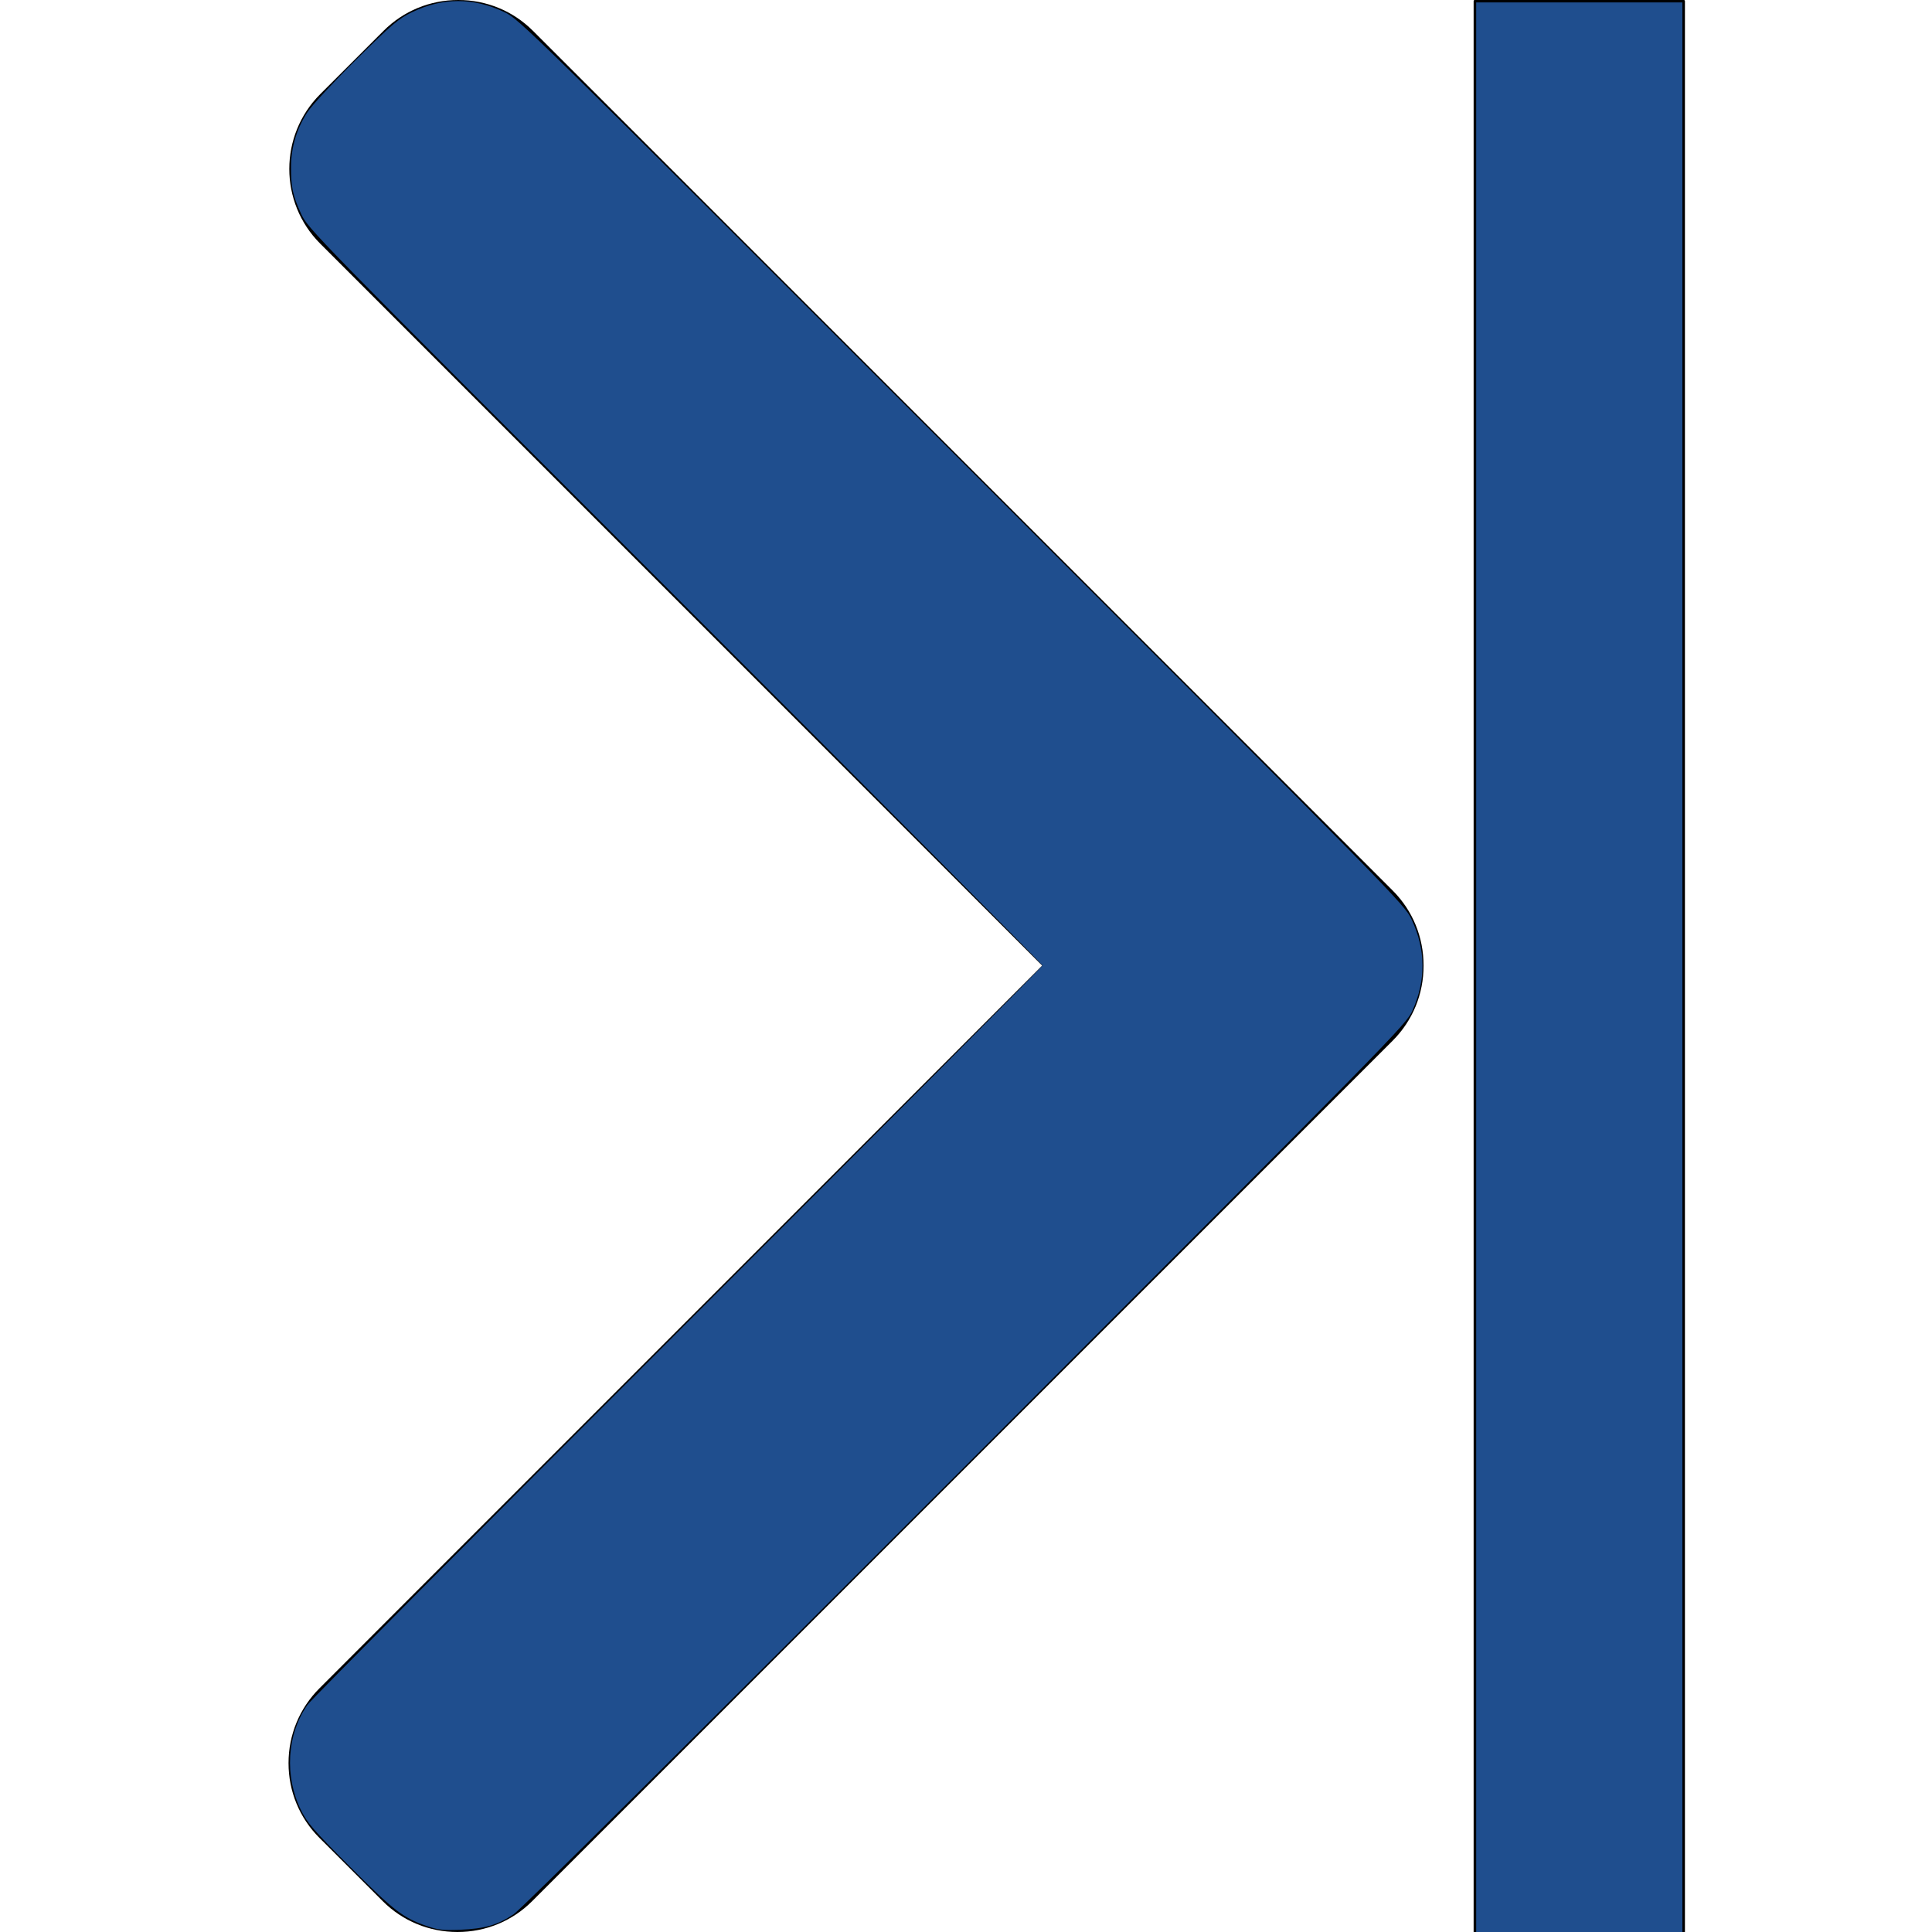 <?xml version="1.0" encoding="UTF-8" standalone="no"?>
<!-- Generator: Adobe Illustrator 19.0.0, SVG Export Plug-In . SVG Version: 6.00 Build 0)  -->

<svg
   xmlns:dc="http://purl.org/dc/elements/1.1/"
   xmlns:cc="http://creativecommons.org/ns#"
   xmlns:rdf="http://www.w3.org/1999/02/22-rdf-syntax-ns#"
   xmlns:svg="http://www.w3.org/2000/svg"
   xmlns="http://www.w3.org/2000/svg"
   xmlns:sodipodi="http://sodipodi.sourceforge.net/DTD/sodipodi-0.dtd"
   xmlns:inkscape="http://www.inkscape.org/namespaces/inkscape"
   version="1.1"
   id="Layer_1"
   x="0px"
   y="0px"
   viewBox="0 0 492.004 492.004"
   style="enable-background:new 0 0 492.004 492.004;"
   xml:space="preserve"
   sodipodi:docname="right-arrow1.svg"
   inkscape:version="0.92.1 r15371"><defs
     id="defs41" /><sodipodi:namedview
     pagecolor="#ffffff"
     bordercolor="#666666"
     borderopacity="1"
     objecttolerance="10"
     gridtolerance="10"
     guidetolerance="10"
     inkscape:pageopacity="0"
     inkscape:pageshadow="2"
     inkscape:window-width="1920"
     inkscape:window-height="1017"
     id="namedview39"
     showgrid="false"
     inkscape:zoom="0.23983545"
     inkscape:cx="-13.173492"
     inkscape:cy="702.82962"
     inkscape:window-x="-8"
     inkscape:window-y="-8"
     inkscape:window-maximized="1"
     inkscape:current-layer="Layer_1" /><g
     id="g6"
     transform="translate(-28)"><g
       id="g4"><path
         d="M 382.678,226.804 163.73,7.86 C 158.666,2.792 151.906,0 144.698,0 137.49,0 130.73,2.792 125.666,7.86 l -16.124,16.12 c -10.492,10.504 -10.492,27.576 0,38.064 L 293.398,245.9 109.338,429.96 c -5.064,5.068 -7.86,11.824 -7.86,19.028 0,7.212 2.796,13.968 7.86,19.04 l 16.124,16.116 c 5.068,5.068 11.824,7.86 19.032,7.86 7.208,0 13.968,-2.792 19.032,-7.86 L 382.678,265 c 5.076,-5.084 7.864,-11.872 7.848,-19.088 0.016,-7.244 -2.772,-14.028 -7.848,-19.108 z"
         id="path2"
         inkscape:connector-curvature="0" /></g></g><g
     id="g8" /><g
     id="g10" /><g
     id="g12" /><g
     id="g14" /><g
     id="g16" /><g
     id="g18" /><g
     id="g20" /><g
     id="g22" /><g
     id="g24" /><g
     id="g26" /><g
     id="g28" /><g
     id="g30" /><g
     id="g32" /><g
     id="g34" /><g
     id="g36" /><path
     style="opacity:0;fill:#999999;fill-opacity:1;stroke-width:0.521"
     d="m 108.596,490.453 c -6.019,-2.11 -8.244,-3.829 -19.334,-14.935 -9.329,-9.342 -10.976,-11.239 -12.586,-14.491 -4.289,-8.668 -3.64,-19.356 1.632,-26.883 0.851,-1.215 43.312,-43.957 94.357,-94.981 51.045,-51.024 92.809,-93.005 92.809,-93.291 0,-0.286 -42.091,-42.62 -93.536,-94.075 C 78.646,58.484 78.398,58.23 76.626,54.331 74.529,49.72 74.087,47.603 74.121,42.344 c 0.032,-4.92 1.475,-9.677 4.192,-13.812 1.13,-1.72 6.706,-7.723 12.39,-13.341 9.207,-9.099 10.767,-10.421 14.284,-12.111 7.779,-3.737 15.529,-3.74 23.414,-0.009 3.859,1.826 5.346,3.286 116.565,114.505 111.219,111.219 112.679,112.705 114.505,116.565 3.622,7.654 3.703,15.438 0.24,23.174 -1.612,3.6 -3.69,5.718 -113.74,115.881 -69.711,69.783 -113.251,112.99 -115.147,114.266 -4.096,2.757 -7.41,3.723 -13.629,3.97 -4.432,0.176 -5.719,0.029 -8.6,-0.981 z"
     id="path4536"
     inkscape:connector-curvature="0" /><path
     style="opacity:0;fill:#999999;fill-opacity:1;stroke-width:0.521"
     d="m 108.596,490.453 c -6.019,-2.11 -8.244,-3.829 -19.334,-14.935 -9.329,-9.342 -10.976,-11.239 -12.586,-14.491 -4.289,-8.668 -3.64,-19.356 1.632,-26.883 0.851,-1.215 43.312,-43.957 94.357,-94.981 51.045,-51.024 92.809,-93.005 92.809,-93.291 0,-0.286 -42.091,-42.62 -93.536,-94.075 C 78.646,58.484 78.398,58.23 76.626,54.331 74.529,49.72 74.087,47.603 74.121,42.344 c 0.032,-4.92 1.475,-9.677 4.192,-13.812 1.13,-1.72 6.706,-7.723 12.39,-13.341 9.207,-9.099 10.767,-10.421 14.284,-12.111 7.779,-3.737 15.529,-3.74 23.414,-0.009 3.859,1.826 5.346,3.286 116.565,114.505 111.219,111.219 112.679,112.705 114.505,116.565 3.622,7.654 3.703,15.438 0.24,23.174 -1.612,3.6 -3.69,5.718 -113.74,115.881 -69.711,69.783 -113.251,112.99 -115.147,114.266 -4.096,2.757 -7.41,3.723 -13.629,3.97 -4.432,0.176 -5.719,0.029 -8.6,-0.981 z"
     id="path4538"
     inkscape:connector-curvature="0" /><path
     style="opacity:0;fill:#999999;fill-opacity:1;stroke-width:0.521"
     d="m 108.596,490.453 c -6.019,-2.11 -8.244,-3.829 -19.334,-14.935 -9.329,-9.342 -10.976,-11.239 -12.586,-14.491 -4.289,-8.668 -3.64,-19.356 1.632,-26.883 0.851,-1.215 43.312,-43.957 94.357,-94.981 51.045,-51.024 92.809,-93.005 92.809,-93.291 0,-0.286 -42.091,-42.62 -93.536,-94.075 C 78.646,58.484 78.398,58.23 76.626,54.331 74.529,49.72 74.087,47.603 74.121,42.344 c 0.032,-4.92 1.475,-9.677 4.192,-13.812 1.13,-1.72 6.706,-7.723 12.39,-13.341 9.207,-9.099 10.767,-10.421 14.284,-12.111 7.779,-3.737 15.529,-3.74 23.414,-0.009 3.859,1.826 5.346,3.286 116.565,114.505 111.219,111.219 112.679,112.705 114.505,116.565 3.622,7.654 3.703,15.438 0.24,23.174 -1.612,3.6 -3.69,5.718 -113.74,115.881 -69.711,69.783 -113.251,112.99 -115.147,114.266 -4.096,2.757 -7.41,3.723 -13.629,3.97 -4.432,0.176 -5.719,0.029 -8.6,-0.981 z"
     id="path4540"
     inkscape:connector-curvature="0" /><path
     style="opacity:0;fill:#999999;fill-opacity:1;stroke-width:0.521"
     d="m 108.596,490.453 c -6.019,-2.11 -8.244,-3.829 -19.334,-14.935 -9.329,-9.342 -10.976,-11.239 -12.586,-14.491 -4.289,-8.668 -3.64,-19.356 1.632,-26.883 0.851,-1.215 43.312,-43.957 94.357,-94.981 51.045,-51.024 92.809,-93.005 92.809,-93.291 0,-0.286 -42.091,-42.62 -93.536,-94.075 C 78.646,58.484 78.398,58.23 76.626,54.331 74.529,49.72 74.087,47.603 74.121,42.344 c 0.032,-4.92 1.475,-9.677 4.192,-13.812 1.13,-1.72 6.706,-7.723 12.39,-13.341 9.207,-9.099 10.767,-10.421 14.284,-12.111 7.779,-3.737 15.529,-3.74 23.414,-0.009 3.859,1.826 5.346,3.286 116.565,114.505 111.219,111.219 112.679,112.705 114.505,116.565 3.622,7.654 3.703,15.438 0.24,23.174 -1.612,3.6 -3.69,5.718 -113.74,115.881 -69.711,69.783 -113.251,112.99 -115.147,114.266 -4.096,2.757 -7.41,3.723 -13.629,3.97 -4.432,0.176 -5.719,0.029 -8.6,-0.981 z"
     id="path4542"
     inkscape:connector-curvature="0" /><path
     style="opacity:0;fill:#1f4e8e;fill-opacity:1;stroke-width:0.521"
     d="m 108.596,490.453 c -6.019,-2.11 -8.244,-3.829 -19.334,-14.935 -9.329,-9.342 -10.976,-11.239 -12.586,-14.491 -4.289,-8.668 -3.64,-19.356 1.632,-26.883 0.851,-1.215 43.312,-43.957 94.357,-94.981 51.045,-51.024 92.809,-93.005 92.809,-93.291 0,-0.286 -42.091,-42.62 -93.536,-94.075 C 78.646,58.484 78.398,58.23 76.626,54.331 74.529,49.72 74.087,47.603 74.121,42.344 c 0.032,-4.92 1.475,-9.677 4.192,-13.812 1.13,-1.72 6.706,-7.723 12.39,-13.341 9.207,-9.099 10.767,-10.421 14.284,-12.111 7.779,-3.737 15.529,-3.74 23.414,-0.009 3.859,1.826 5.346,3.286 116.565,114.505 111.219,111.219 112.679,112.705 114.505,116.565 3.622,7.654 3.703,15.438 0.24,23.174 -1.612,3.6 -3.69,5.718 -113.74,115.881 -69.711,69.783 -113.251,112.99 -115.147,114.266 -4.096,2.757 -7.41,3.723 -13.629,3.97 -4.432,0.176 -5.719,0.029 -8.6,-0.981 z"
     id="path4544"
     inkscape:connector-curvature="0" /><path
     style="opacity:0;fill:#1f4e8e;fill-opacity:1;stroke-width:0.521"
     d="m 108.596,490.453 c -6.019,-2.11 -8.244,-3.829 -19.334,-14.935 -9.329,-9.342 -10.976,-11.239 -12.586,-14.491 -4.289,-8.668 -3.64,-19.356 1.632,-26.883 0.851,-1.215 43.312,-43.957 94.357,-94.981 51.045,-51.024 92.809,-93.005 92.809,-93.291 0,-0.286 -42.091,-42.62 -93.536,-94.075 C 78.646,58.484 78.398,58.23 76.626,54.331 74.529,49.72 74.087,47.603 74.121,42.344 c 0.032,-4.92 1.475,-9.677 4.192,-13.812 1.13,-1.72 6.706,-7.723 12.39,-13.341 9.207,-9.099 10.767,-10.421 14.284,-12.111 7.779,-3.737 15.529,-3.74 23.414,-0.009 3.859,1.826 5.346,3.286 116.565,114.505 111.219,111.219 112.679,112.705 114.505,116.565 3.622,7.654 3.703,15.438 0.24,23.174 -1.612,3.6 -3.69,5.718 -113.74,115.881 -69.711,69.783 -113.251,112.99 -115.147,114.266 -4.096,2.757 -7.41,3.723 -13.629,3.97 -4.432,0.176 -5.719,0.029 -8.6,-0.981 z"
     id="path4546"
     inkscape:connector-curvature="0" /><path
     style="opacity:0;fill:#ff5555;fill-opacity:1;stroke-width:0.521"
     d="m 108.596,490.453 c -6.019,-2.11 -8.244,-3.829 -19.334,-14.935 -9.329,-9.342 -10.976,-11.239 -12.586,-14.491 -4.289,-8.668 -3.64,-19.356 1.632,-26.883 0.851,-1.215 43.312,-43.957 94.357,-94.981 51.045,-51.024 92.809,-93.005 92.809,-93.291 0,-0.286 -42.091,-42.62 -93.536,-94.075 C 78.646,58.484 78.398,58.23 76.626,54.331 74.529,49.72 74.087,47.603 74.121,42.344 c 0.032,-4.92 1.475,-9.677 4.192,-13.812 1.13,-1.72 6.706,-7.723 12.39,-13.341 9.207,-9.099 10.767,-10.421 14.284,-12.111 7.779,-3.737 15.529,-3.74 23.414,-0.009 3.859,1.826 5.346,3.286 116.565,114.505 111.219,111.219 112.679,112.705 114.505,116.565 3.622,7.654 3.703,15.438 0.24,23.174 -1.612,3.6 -3.69,5.718 -113.74,115.881 -69.711,69.783 -113.251,112.99 -115.147,114.266 -4.096,2.757 -7.41,3.723 -13.629,3.97 -4.432,0.176 -5.719,0.029 -8.6,-0.981 z"
     id="path4548"
     inkscape:connector-curvature="0" /><path
     style="opacity:1;fill:#1f4e8e;fill-opacity:1;stroke-width:0.521"
     d="m 108.596,490.453 c -6.019,-2.11 -8.244,-3.829 -19.334,-14.935 -9.329,-9.342 -10.976,-11.239 -12.586,-14.491 -4.289,-8.668 -3.64,-19.356 1.632,-26.883 0.851,-1.215 43.312,-43.957 94.357,-94.981 51.045,-51.024 92.809,-93.005 92.809,-93.291 0,-0.286 -42.091,-42.62 -93.536,-94.075 C 78.646,58.484 78.398,58.23 76.626,54.331 74.529,49.72 74.087,47.603 74.121,42.344 c 0.032,-4.92 1.475,-9.677 4.192,-13.812 1.13,-1.72 6.706,-7.723 12.39,-13.341 9.207,-9.099 10.767,-10.421 14.284,-12.111 7.779,-3.737 15.529,-3.74 23.414,-0.009 3.859,1.826 5.346,3.286 116.565,114.505 111.219,111.219 112.679,112.705 114.505,116.565 3.622,7.654 3.703,15.438 0.24,23.174 -1.612,3.6 -3.69,5.718 -113.74,115.881 -69.711,69.783 -113.251,112.99 -115.147,114.266 -4.096,2.757 -7.41,3.723 -13.629,3.97 -4.432,0.176 -5.719,0.029 -8.6,-0.981 z"
     id="path4550"
     inkscape:connector-curvature="0" /><rect
     style="opacity:1;fill:#1f4e8e;fill-opacity:1;stroke:#000000;stroke-width:0.65;stroke-linecap:round;stroke-linejoin:round;stroke-miterlimit:4;stroke-dasharray:none;stroke-opacity:1"
     id="rect4500"
     width="53.161"
     height="492.599"
     x="375.6"
     y="0.296" /></svg>